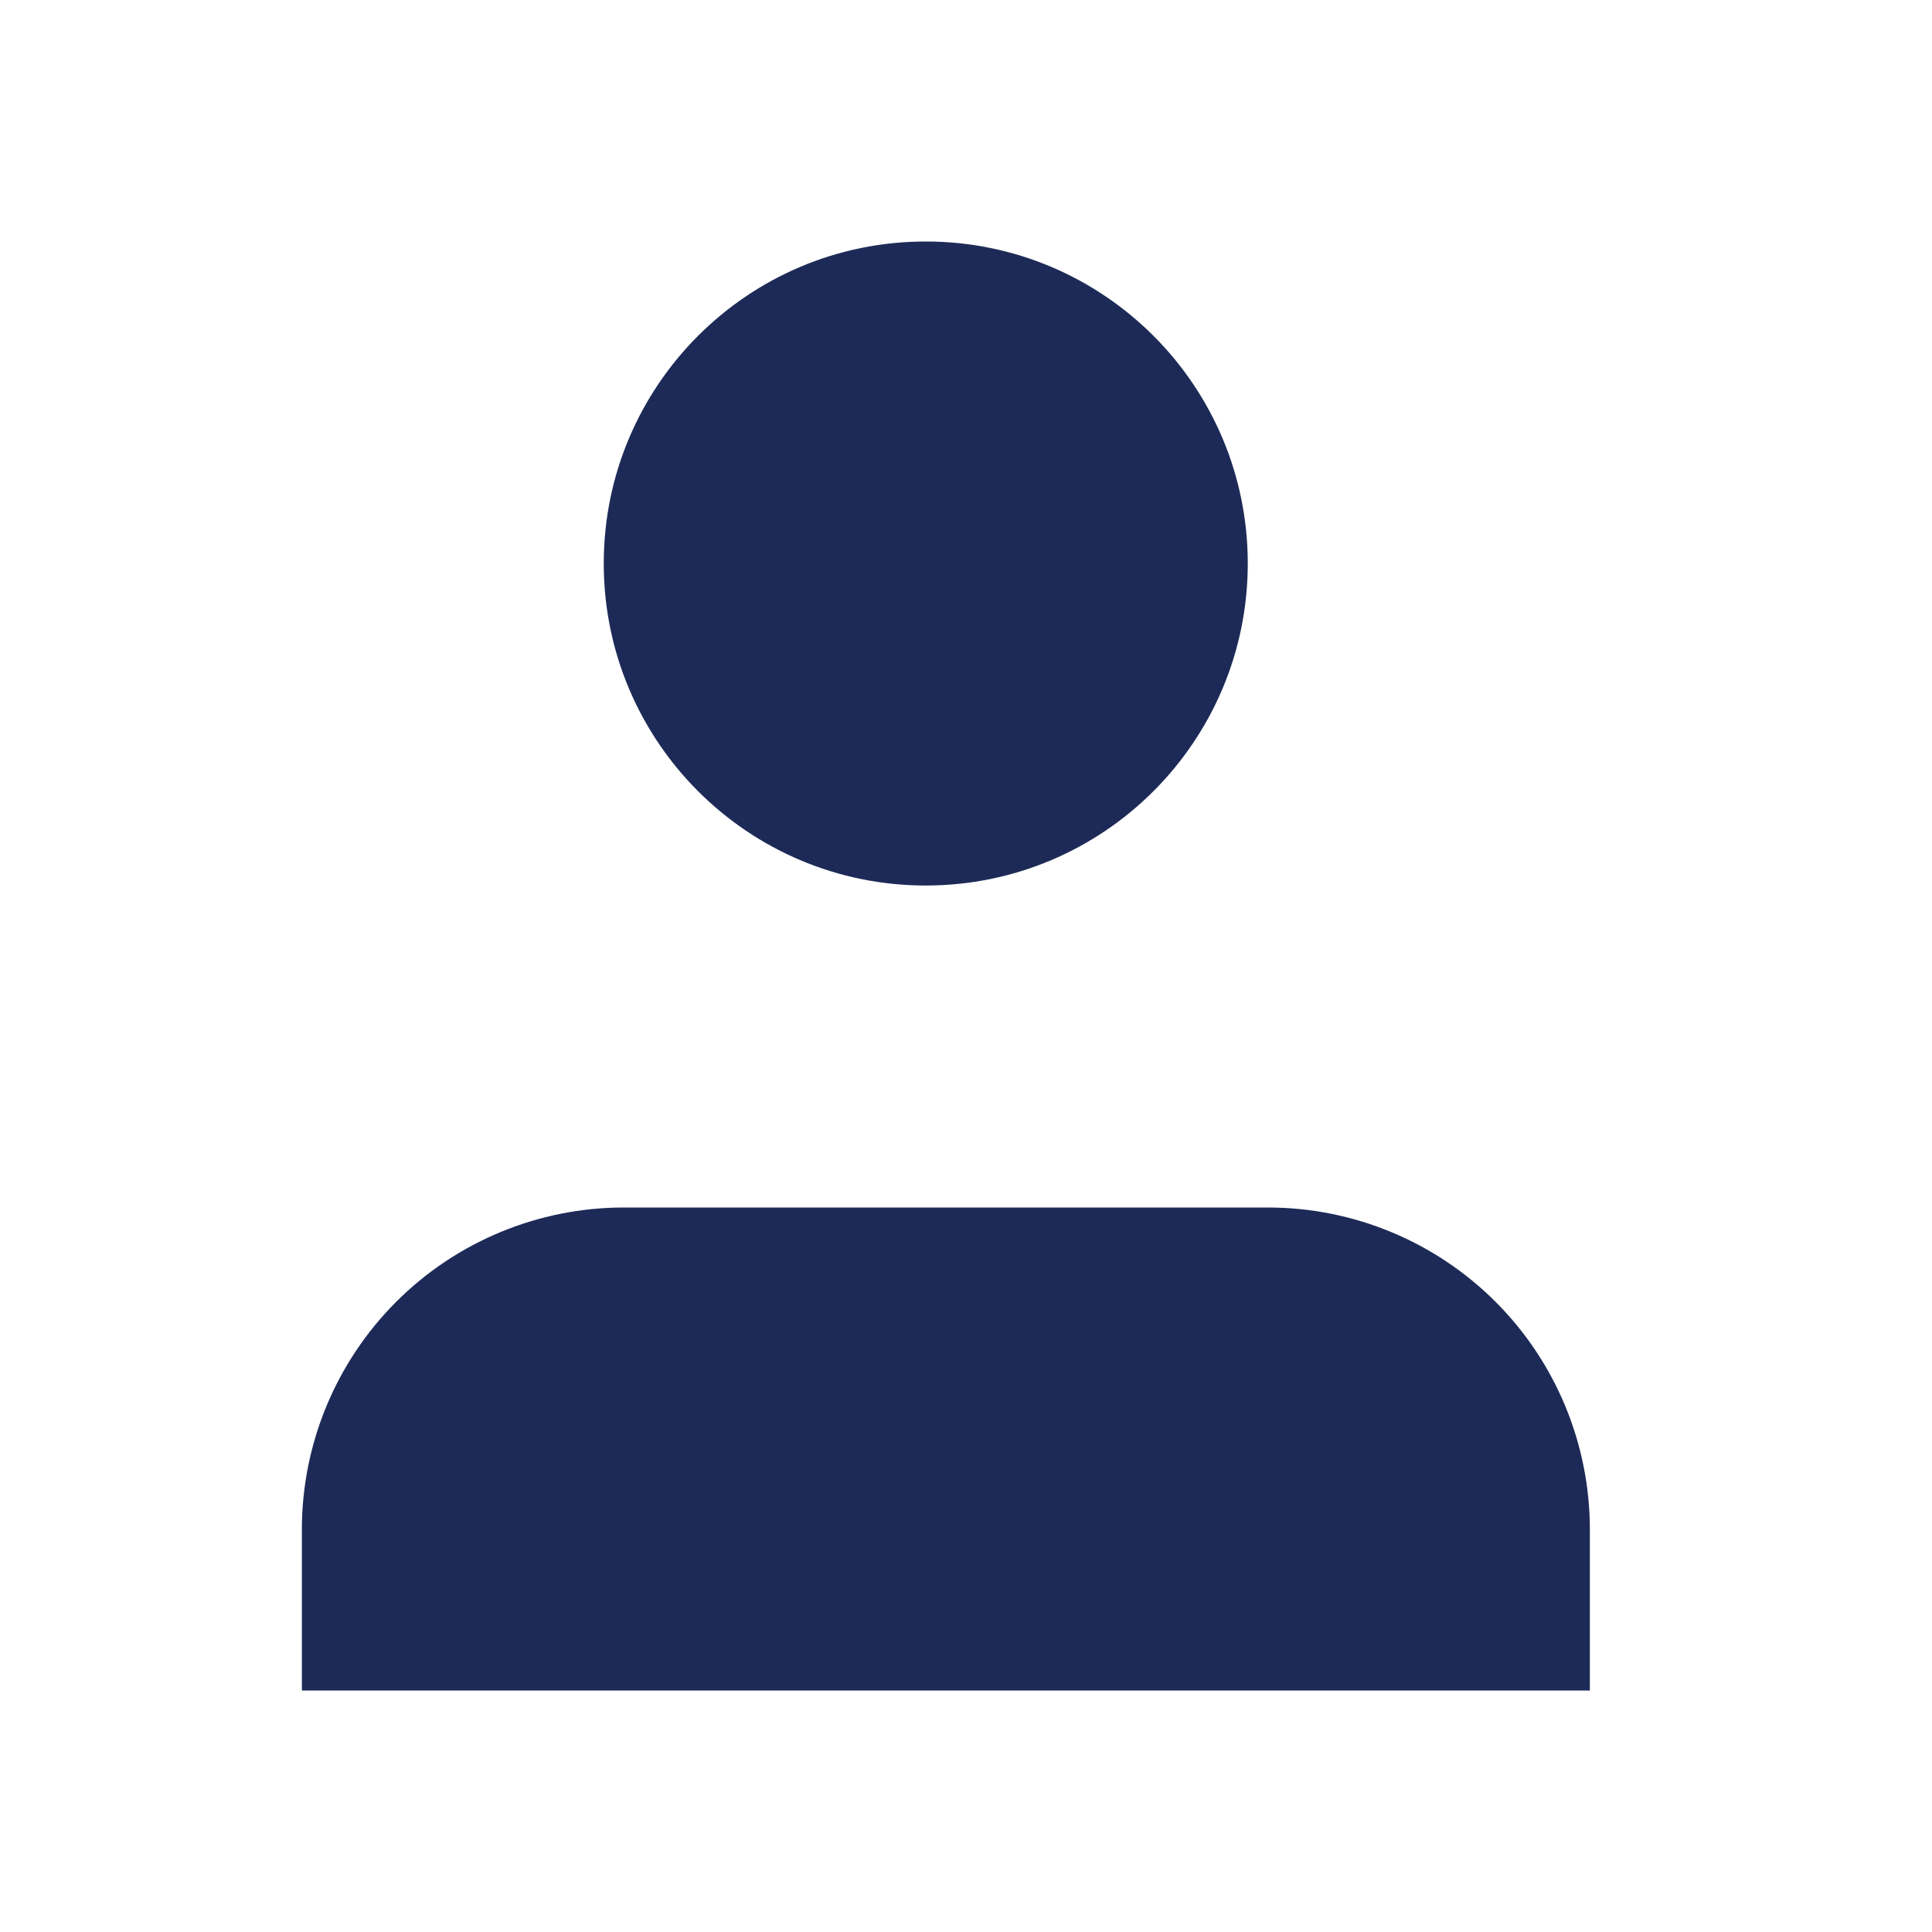 <svg width="32" height="32" viewBox="0 0 32 32" fill="none" xmlns="http://www.w3.org/2000/svg">
<path d="M26.333 28V25.333C26.333 23.919 25.771 22.562 24.771 21.562C23.771 20.562 22.415 20 21 20H10.333C8.919 20 7.562 20.562 6.562 21.562C5.562 22.562 5 23.919 5 25.333V28" fill="#1D2A57"/>
<path d="M15.333 14.667C18.279 14.667 20.667 12.279 20.667 9.333C20.667 6.388 18.279 4 15.333 4C12.388 4 10 6.388 10 9.333C10 12.279 12.388 14.667 15.333 14.667Z" fill="#1D2A57"/>
</svg>
